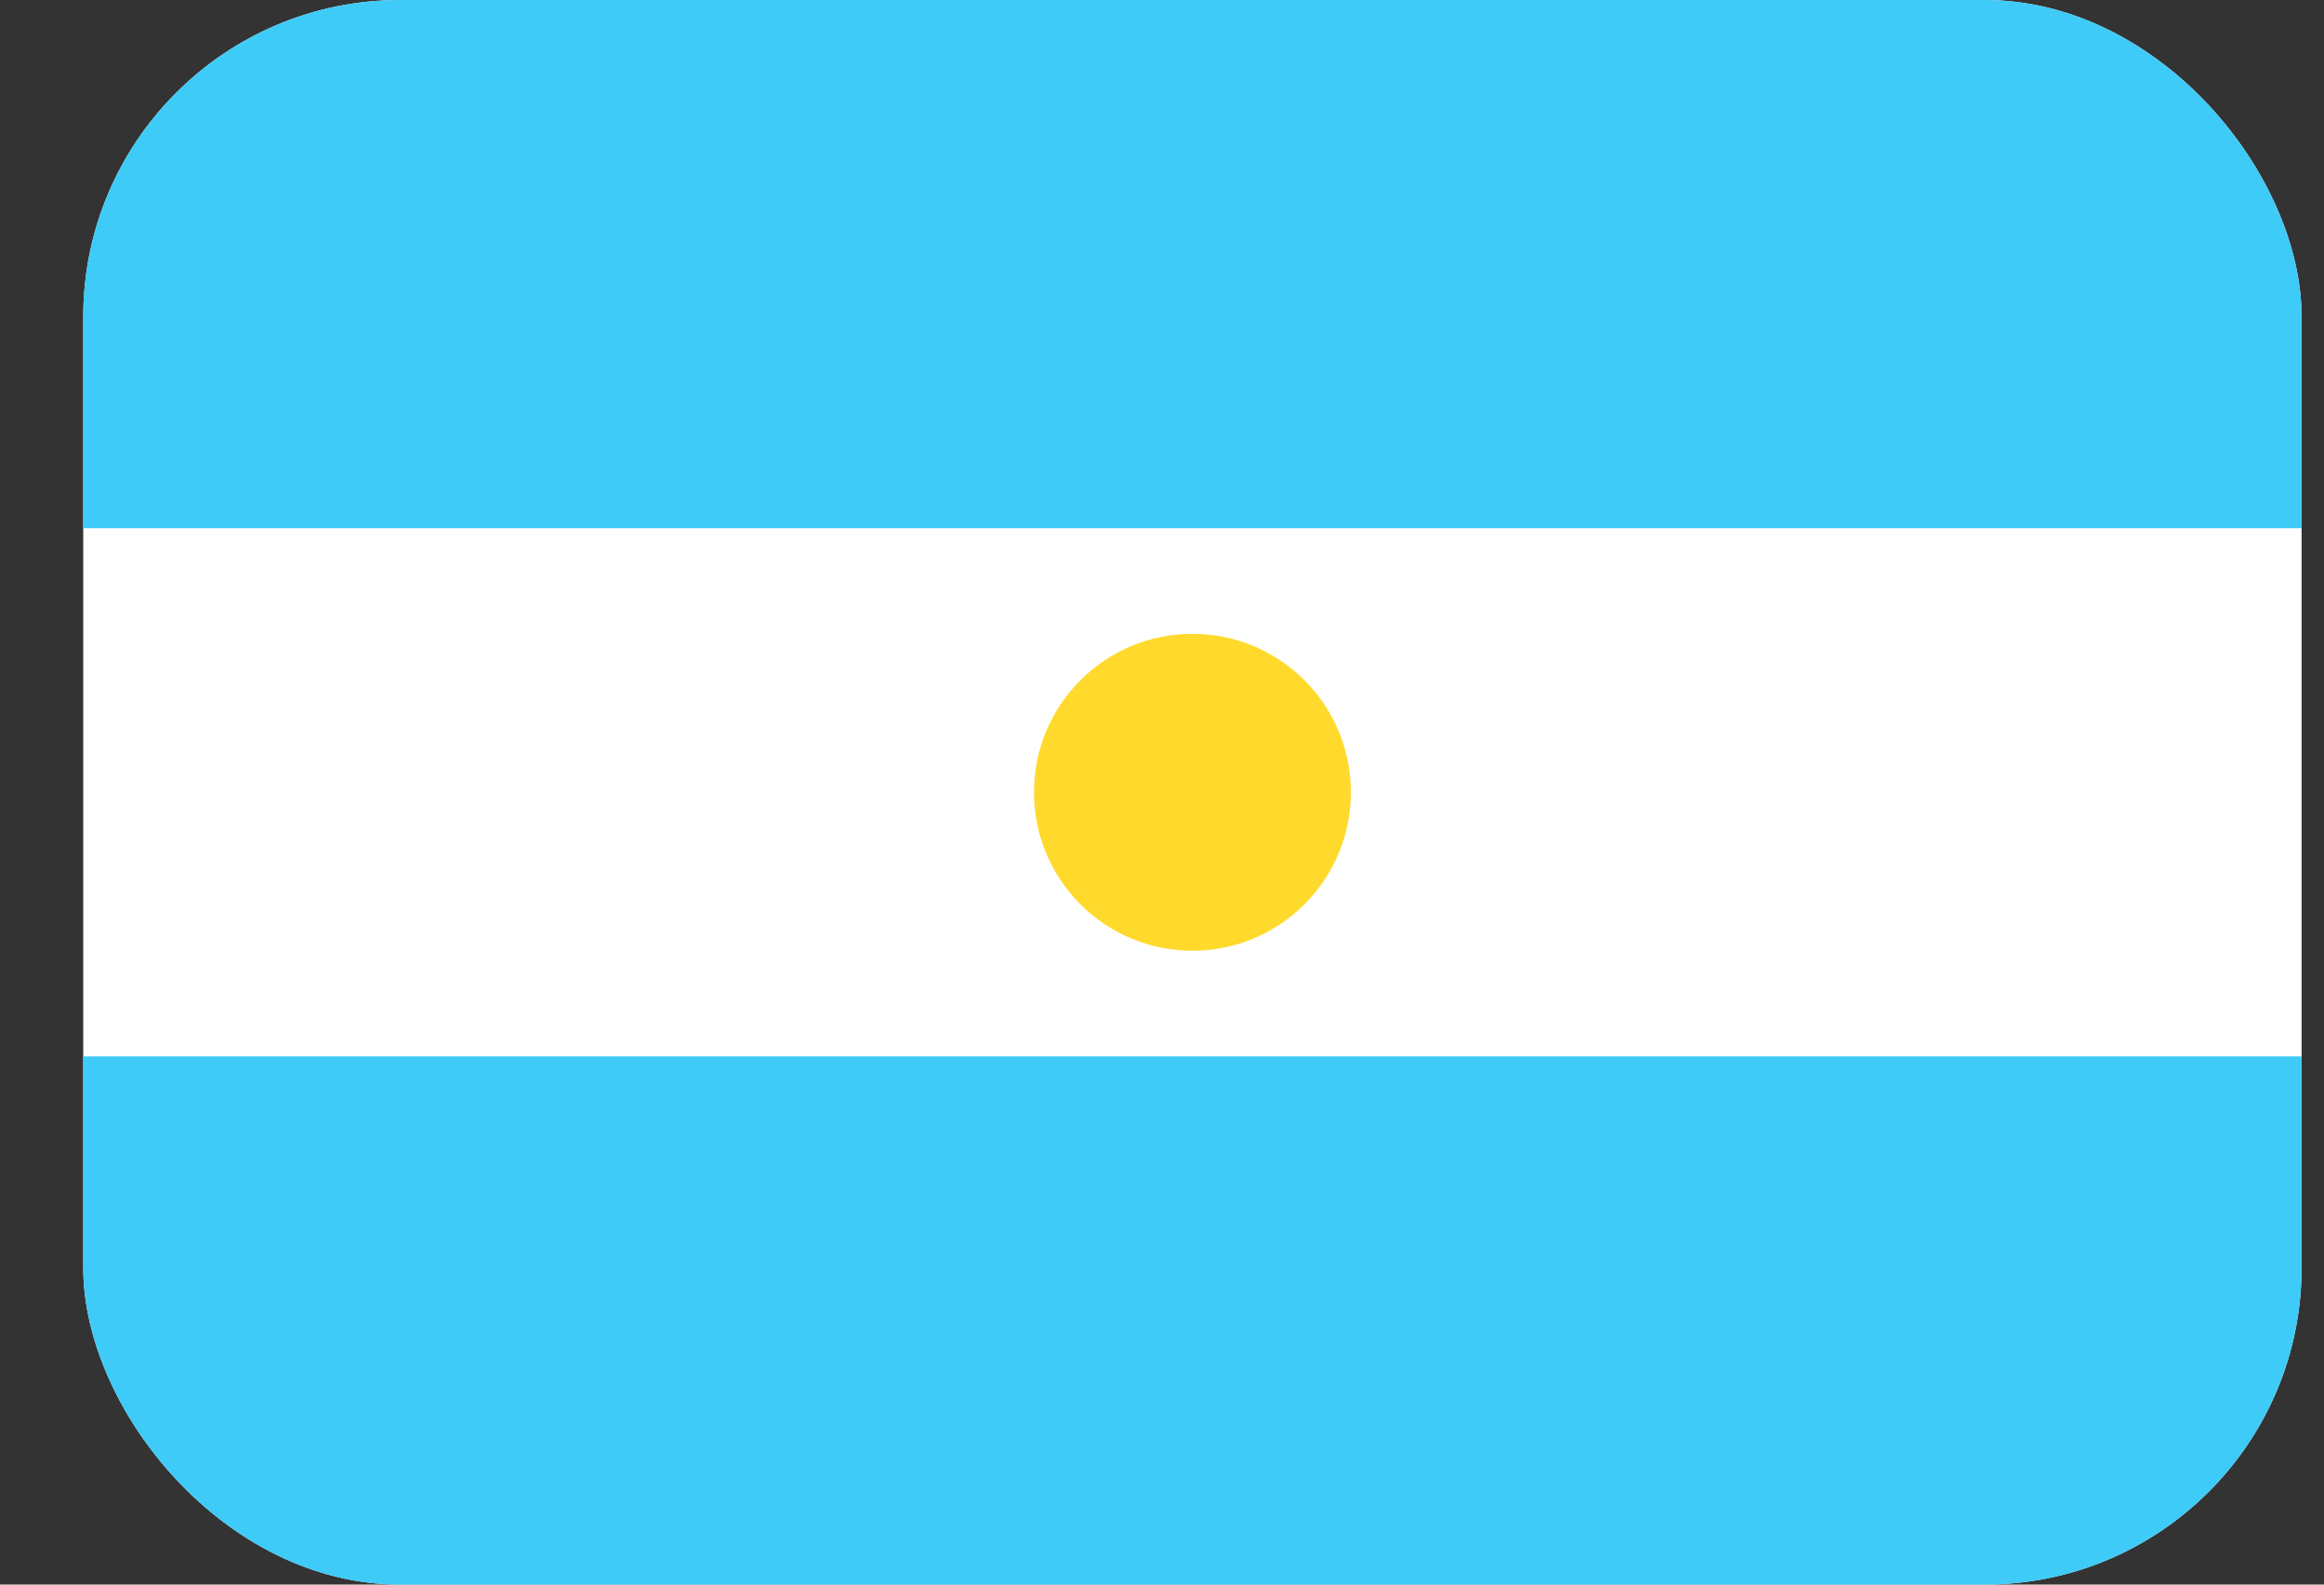 <svg width="22" height="15" viewBox="0 0 22 15" fill="none" xmlns="http://www.w3.org/2000/svg">
<rect x="0" y="0" width="22" height="15" fill="#333333" stroke="none"/>
<g clip-path="url(#clip0_1694_30843)">
<path d="M19.788 0H2.788C1.684 0 0.788 0.895 0.788 2V13C0.788 14.105 1.684 15 2.788 15H19.788C20.893 15 21.788 14.105 21.788 13V2C21.788 0.895 20.893 0 19.788 0Z" fill="white"/>
<path fill-rule="evenodd" clip-rule="evenodd" d="M0.788 10H21.788V15H0.788V10ZM0.788 0H21.788V5H0.788V0Z" fill="#3ECBF8"/>
<path d="M11.288 9C12.117 9 12.788 8.328 12.788 7.5C12.788 6.672 12.117 6 11.288 6C10.46 6 9.788 6.672 9.788 7.5C9.788 8.328 10.46 9 11.288 9Z" fill="#FFDA2C"/>
</g>
<defs>
<clipPath id="clip0_1694_30843">
<rect x="0.788" width="21" height="15" rx="3" fill="white"/>
</clipPath>
</defs>
</svg>
